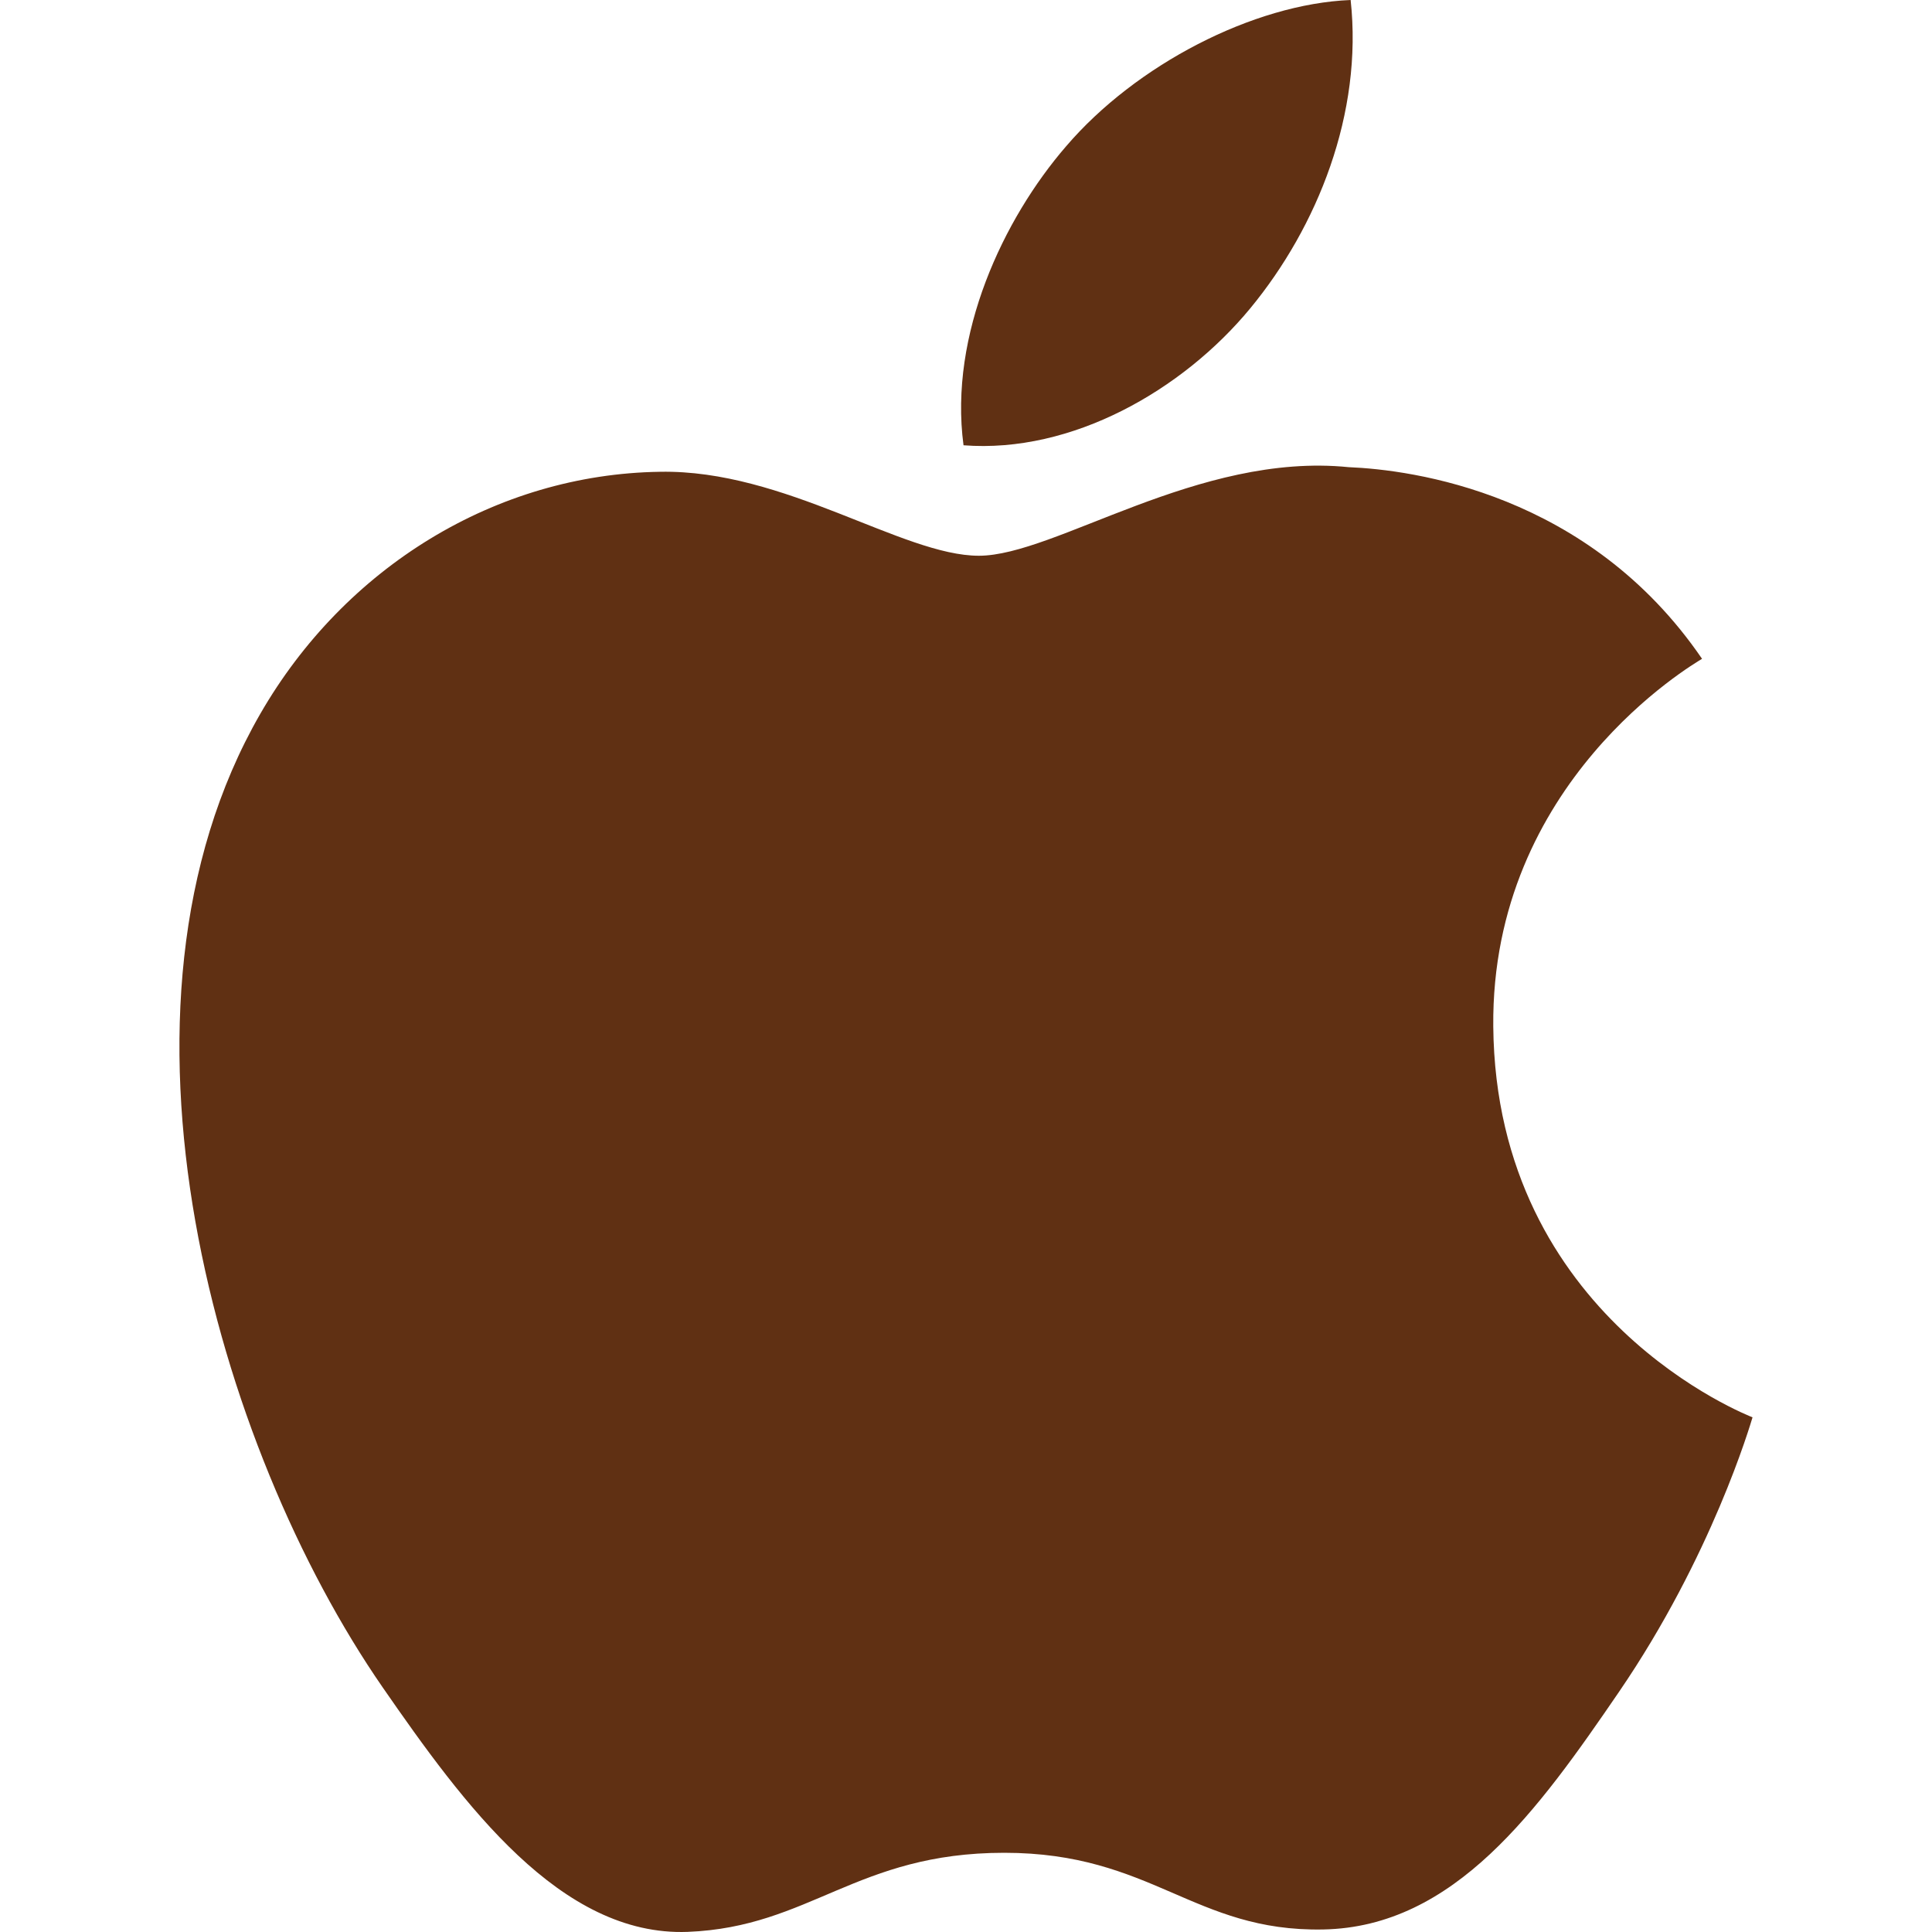 <svg width="46" height="46" viewBox="0 0 46 46" fill="none" xmlns="http://www.w3.org/2000/svg">
<g clip-path="url(#clip0_85_208)">
<path d="M35.554 24.438C35.618 31.4 41.66 33.716 41.727 33.746C41.676 33.909 40.762 37.047 38.544 40.288C36.627 43.09 34.637 45.882 31.502 45.94C28.422 45.997 27.432 44.114 23.91 44.114C20.39 44.114 19.29 45.882 16.374 45.997C13.348 46.111 11.044 42.967 9.111 40.175C5.161 34.464 2.142 24.037 6.196 16.998C8.209 13.503 11.808 11.29 15.714 11.233C18.685 11.176 21.489 13.232 23.306 13.232C25.121 13.232 28.529 10.76 32.112 11.123C33.611 11.185 37.822 11.729 40.525 15.686C40.307 15.821 35.501 18.619 35.554 24.438ZM29.765 7.345C31.371 5.4 32.453 2.693 32.158 0C29.842 0.093 27.042 1.543 25.381 3.486C23.893 5.207 22.589 7.962 22.941 10.602C25.522 10.801 28.159 9.29 29.765 7.345Z" fill="#603013"/>
</g>
<defs>
<clipPath id="clip0_85_208">
<rect width="46" height="46" fill="white"/>
</clipPath>
</defs>
</svg>
